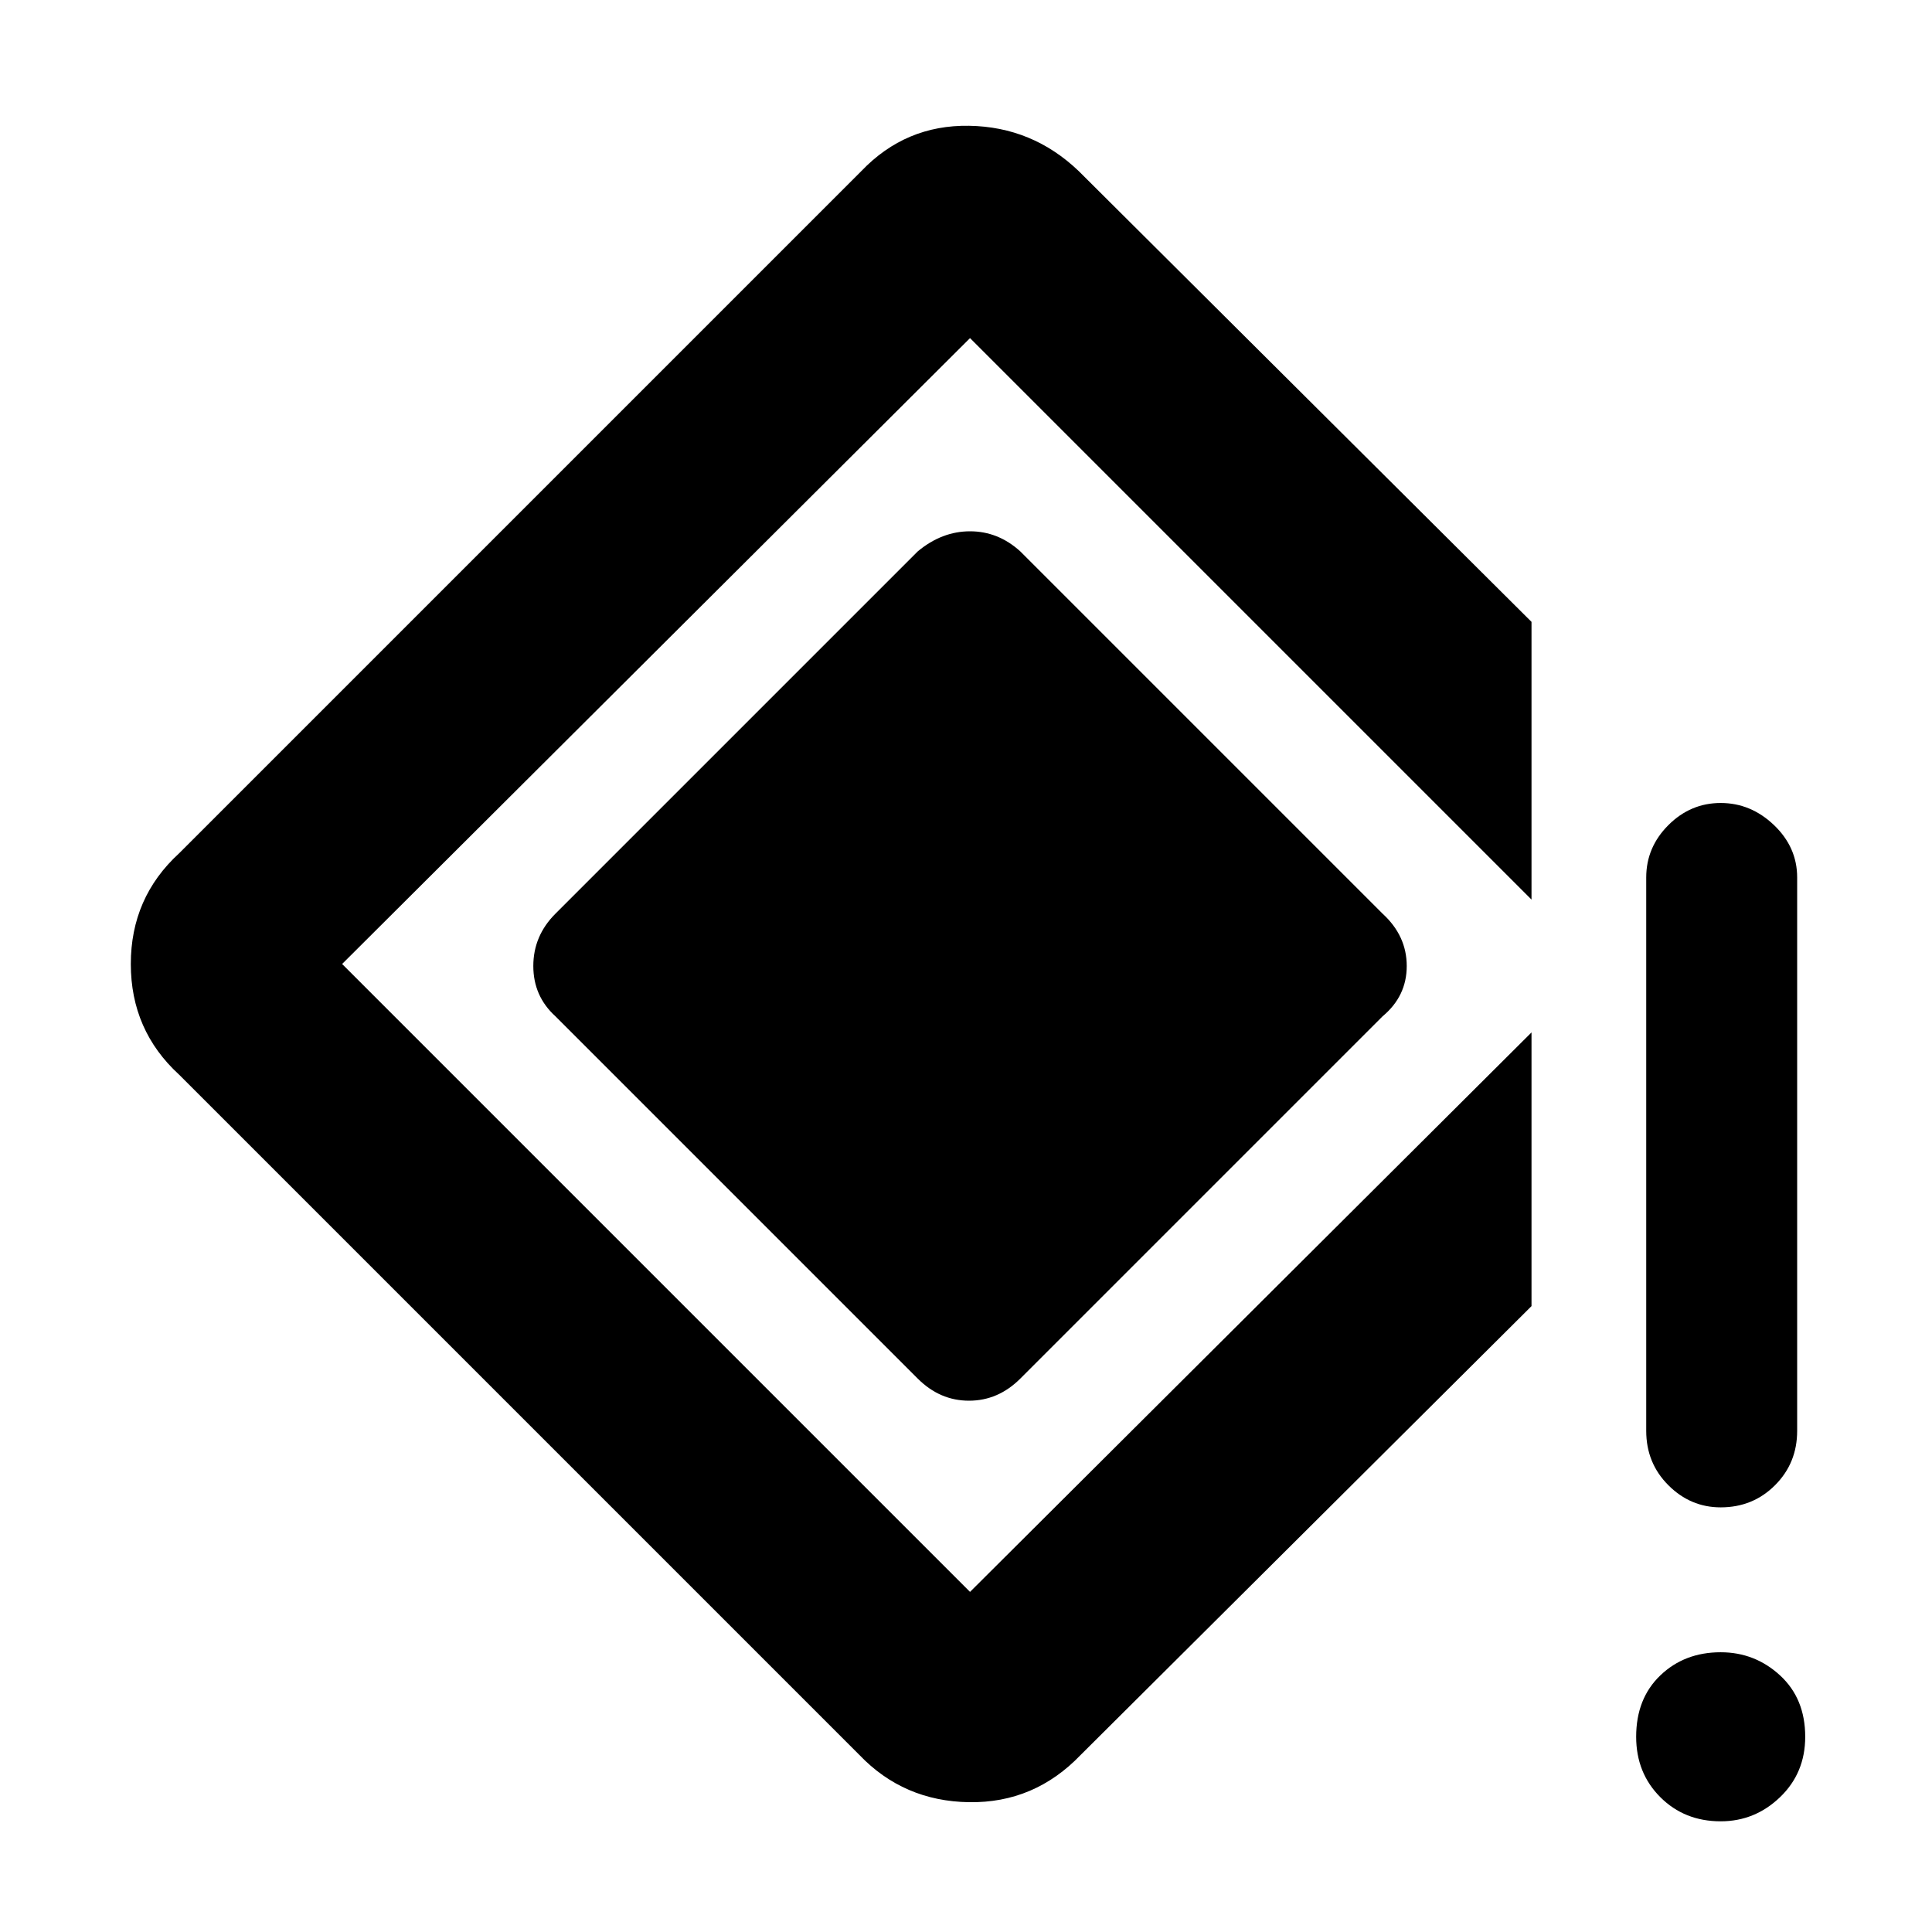 <svg xmlns="http://www.w3.org/2000/svg" height="48" width="48"><path d="M42.75 37.45Q42 37.45 41.45 36.9Q40.9 36.35 40.9 35.55V21.8Q40.9 21.05 41.45 20.5Q42 19.95 42.75 19.95Q43.5 19.95 44.075 20.5Q44.65 21.05 44.65 21.8V35.55Q44.65 36.35 44.1 36.9Q43.55 37.45 42.75 37.45ZM42.75 45.25Q41.85 45.25 41.25 44.65Q40.65 44.05 40.65 43.15Q40.65 42.2 41.25 41.625Q41.85 41.05 42.75 41.05Q43.6 41.05 44.225 41.625Q44.85 42.2 44.85 43.15Q44.85 44.05 44.225 44.65Q43.6 45.25 42.75 45.25ZM21.35 43.6 4.45 26.7Q3.25 25.6 3.25 23.95Q3.25 22.3 4.45 21.2L21.4 4.25Q22.5 3.1 24.075 3.125Q25.65 3.15 26.8 4.25L38.05 15.45V22.35L24.1 8.4Q24.1 8.4 24.1 8.4Q24.1 8.4 24.1 8.4L8.5 23.95Q8.5 23.95 8.5 23.95Q8.5 23.95 8.5 23.95L24.1 39.55Q24.1 39.55 24.1 39.55Q24.1 39.55 24.1 39.55L38.05 25.65V32.45L26.85 43.6Q25.7 44.8 24.075 44.775Q22.45 44.75 21.35 43.6ZM22.8 34.25 13.8 25.25Q13.25 24.75 13.25 24Q13.25 23.25 13.8 22.7L22.8 13.7Q23.4 13.2 24.1 13.2Q24.8 13.2 25.35 13.7L34.35 22.7Q34.95 23.25 34.95 24Q34.95 24.75 34.35 25.25L25.35 34.25Q24.8 34.8 24.075 34.8Q23.35 34.8 22.8 34.25Z"/></svg>